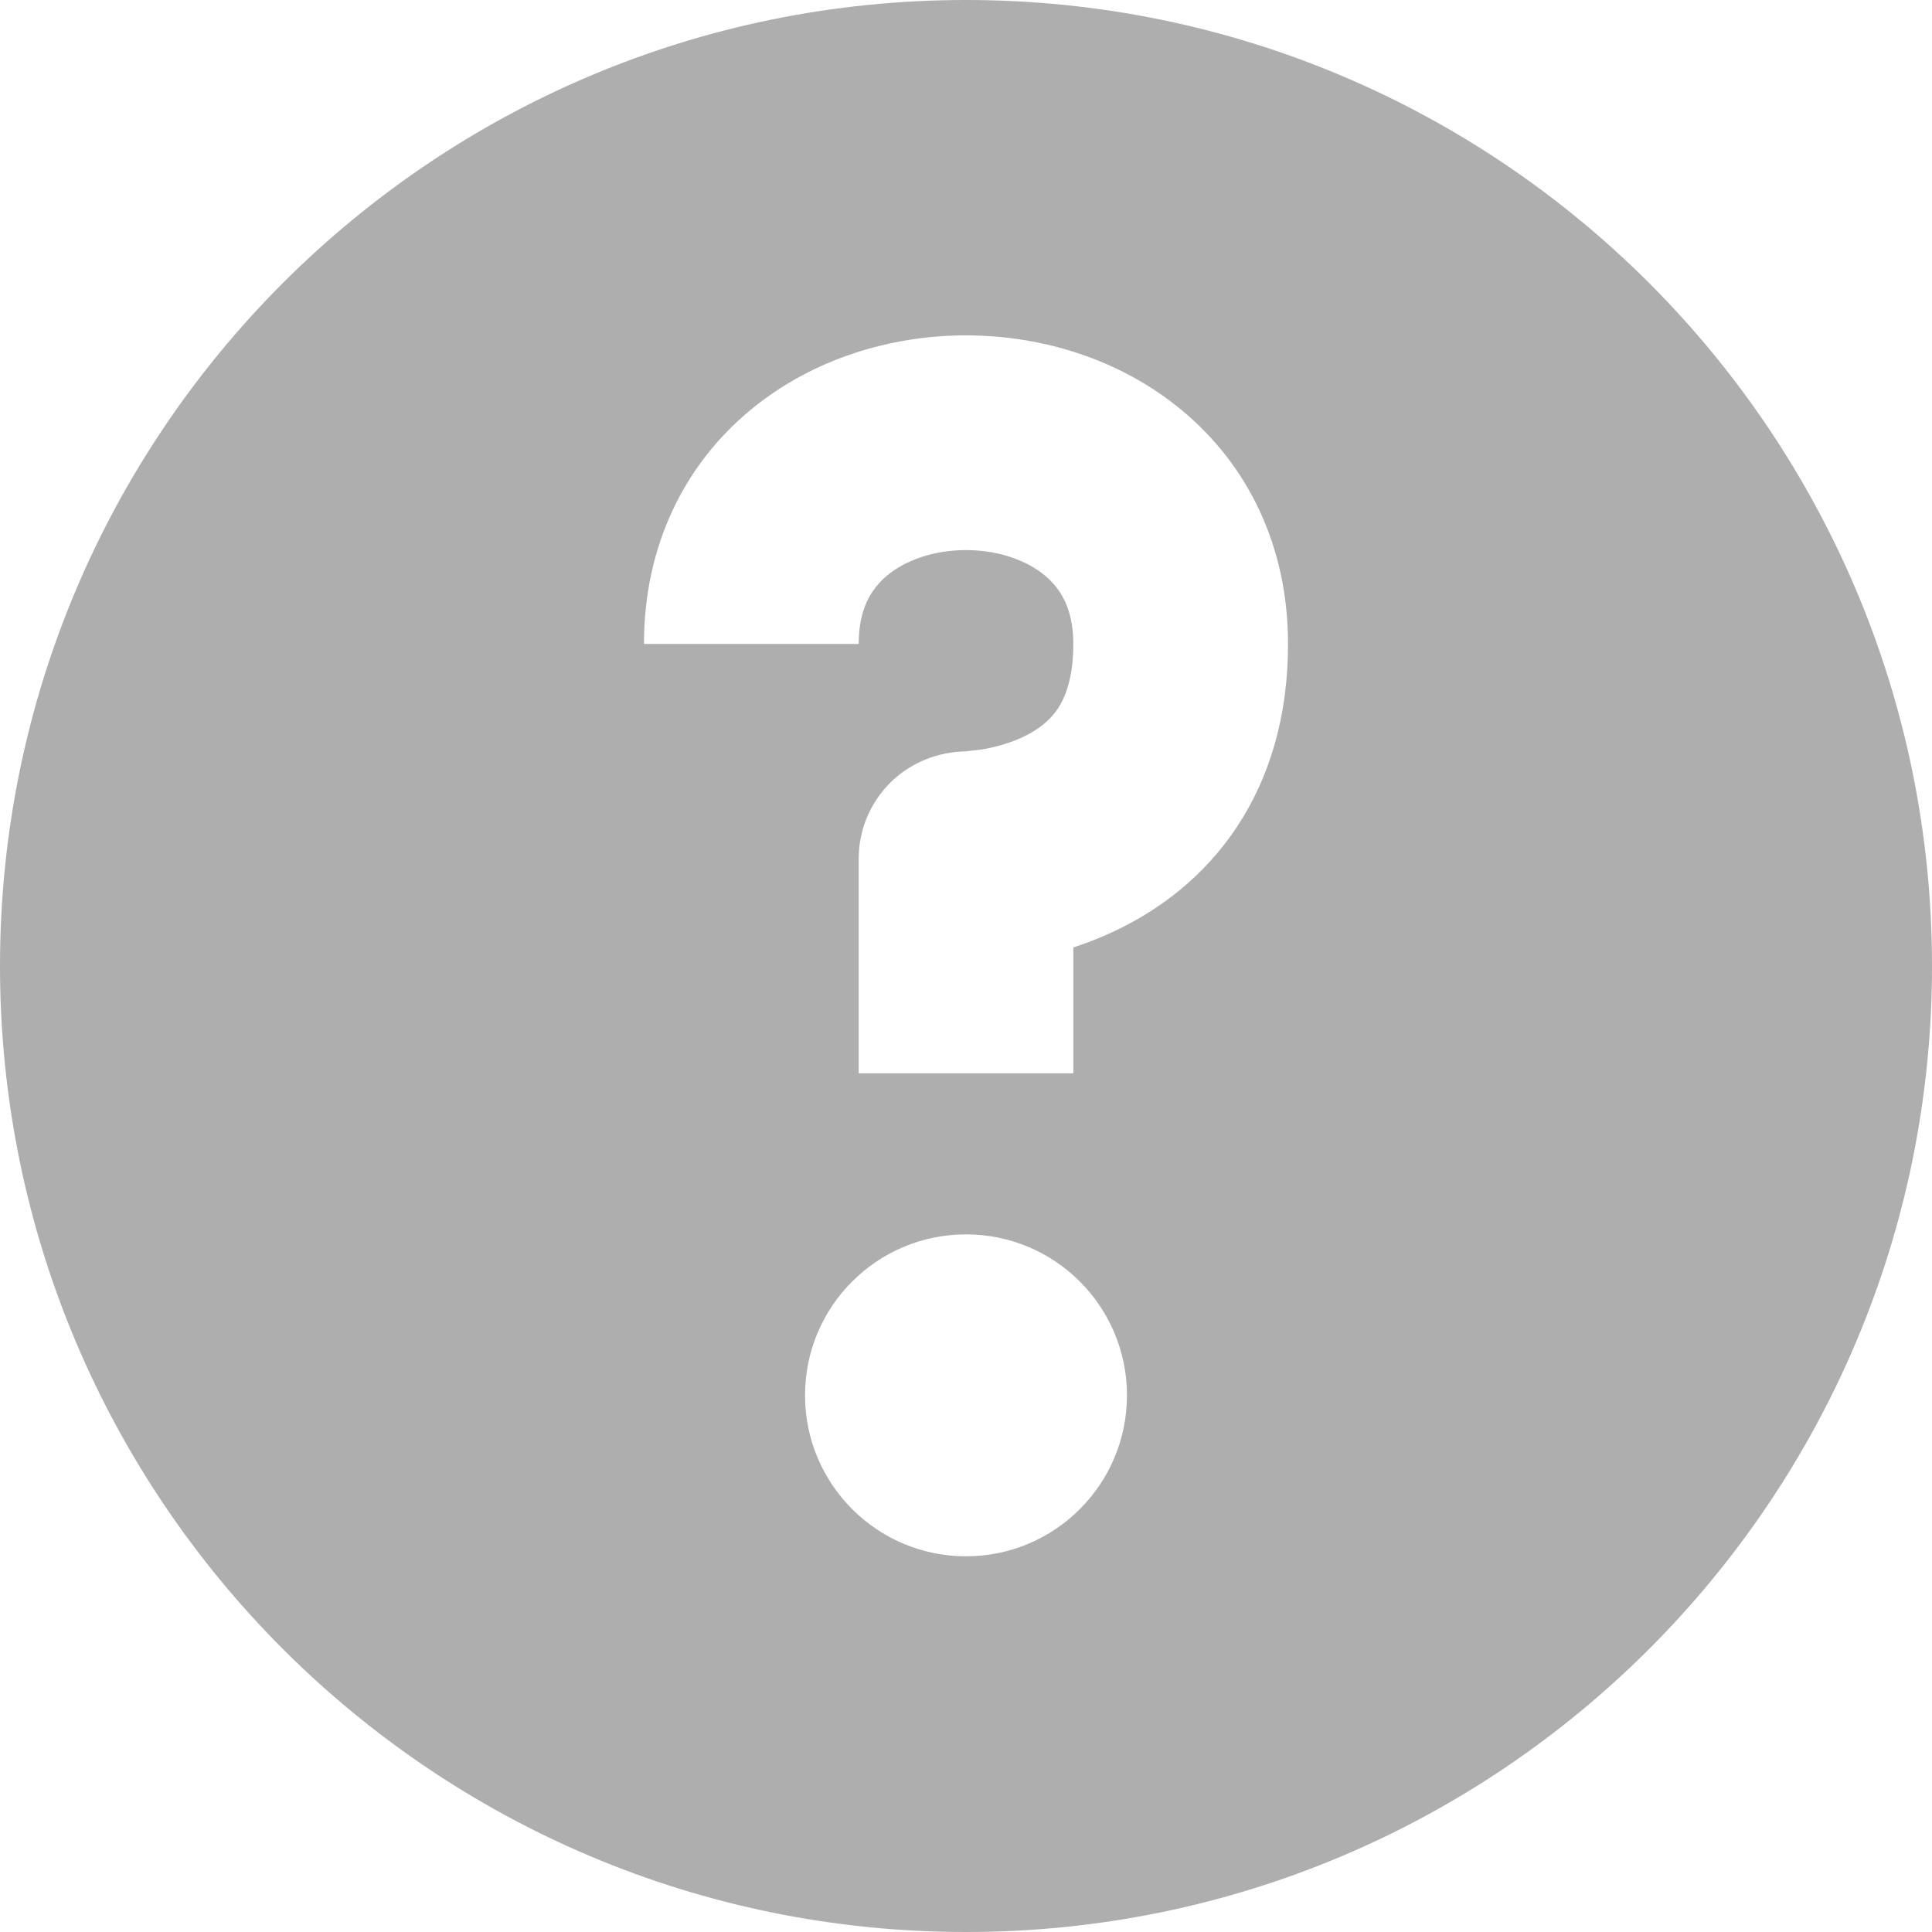 <svg width="22" height="22" viewBox="0 0 22 22" fill="none" xmlns="http://www.w3.org/2000/svg">
<path fill-rule="evenodd" clip-rule="evenodd" d="M22 11C22 17.075 17.075 22 11 22C4.925 22 0 17.075 0 11C0 4.925 4.925 0 11 0C17.075 0 22 4.925 22 11ZM9.778 7.333C9.778 6.93 9.924 6.702 10.102 6.553C10.308 6.382 10.629 6.264 11 6.264C11.371 6.264 11.692 6.382 11.898 6.553C12.076 6.702 12.222 6.93 12.222 7.333C12.222 7.731 12.126 7.947 12.046 8.069C11.96 8.198 11.836 8.299 11.676 8.379C11.51 8.462 11.33 8.509 11.181 8.534C11.138 8.541 11.076 8.547 11.033 8.551L10.998 8.556H11C10.681 8.559 10.362 8.687 10.136 8.914C9.907 9.143 9.778 9.454 9.778 9.778V12.222H12.222V10.789C12.396 10.732 12.581 10.659 12.769 10.565C13.219 10.34 13.707 9.983 14.079 9.425C14.457 8.858 14.667 8.158 14.667 7.333C14.667 6.209 14.202 5.291 13.463 4.676C12.752 4.083 11.851 3.819 11 3.819C10.149 3.819 9.248 4.083 8.537 4.676C7.798 5.291 7.333 6.209 7.333 7.333H9.778ZM11 14.056C9.988 14.056 9.167 14.876 9.167 15.889C9.167 16.901 9.988 17.722 11 17.722C12.012 17.722 12.833 16.901 12.833 15.889C12.833 14.876 12.012 14.056 11 14.056Z" fill="#AEAEAE"/>
</svg>
